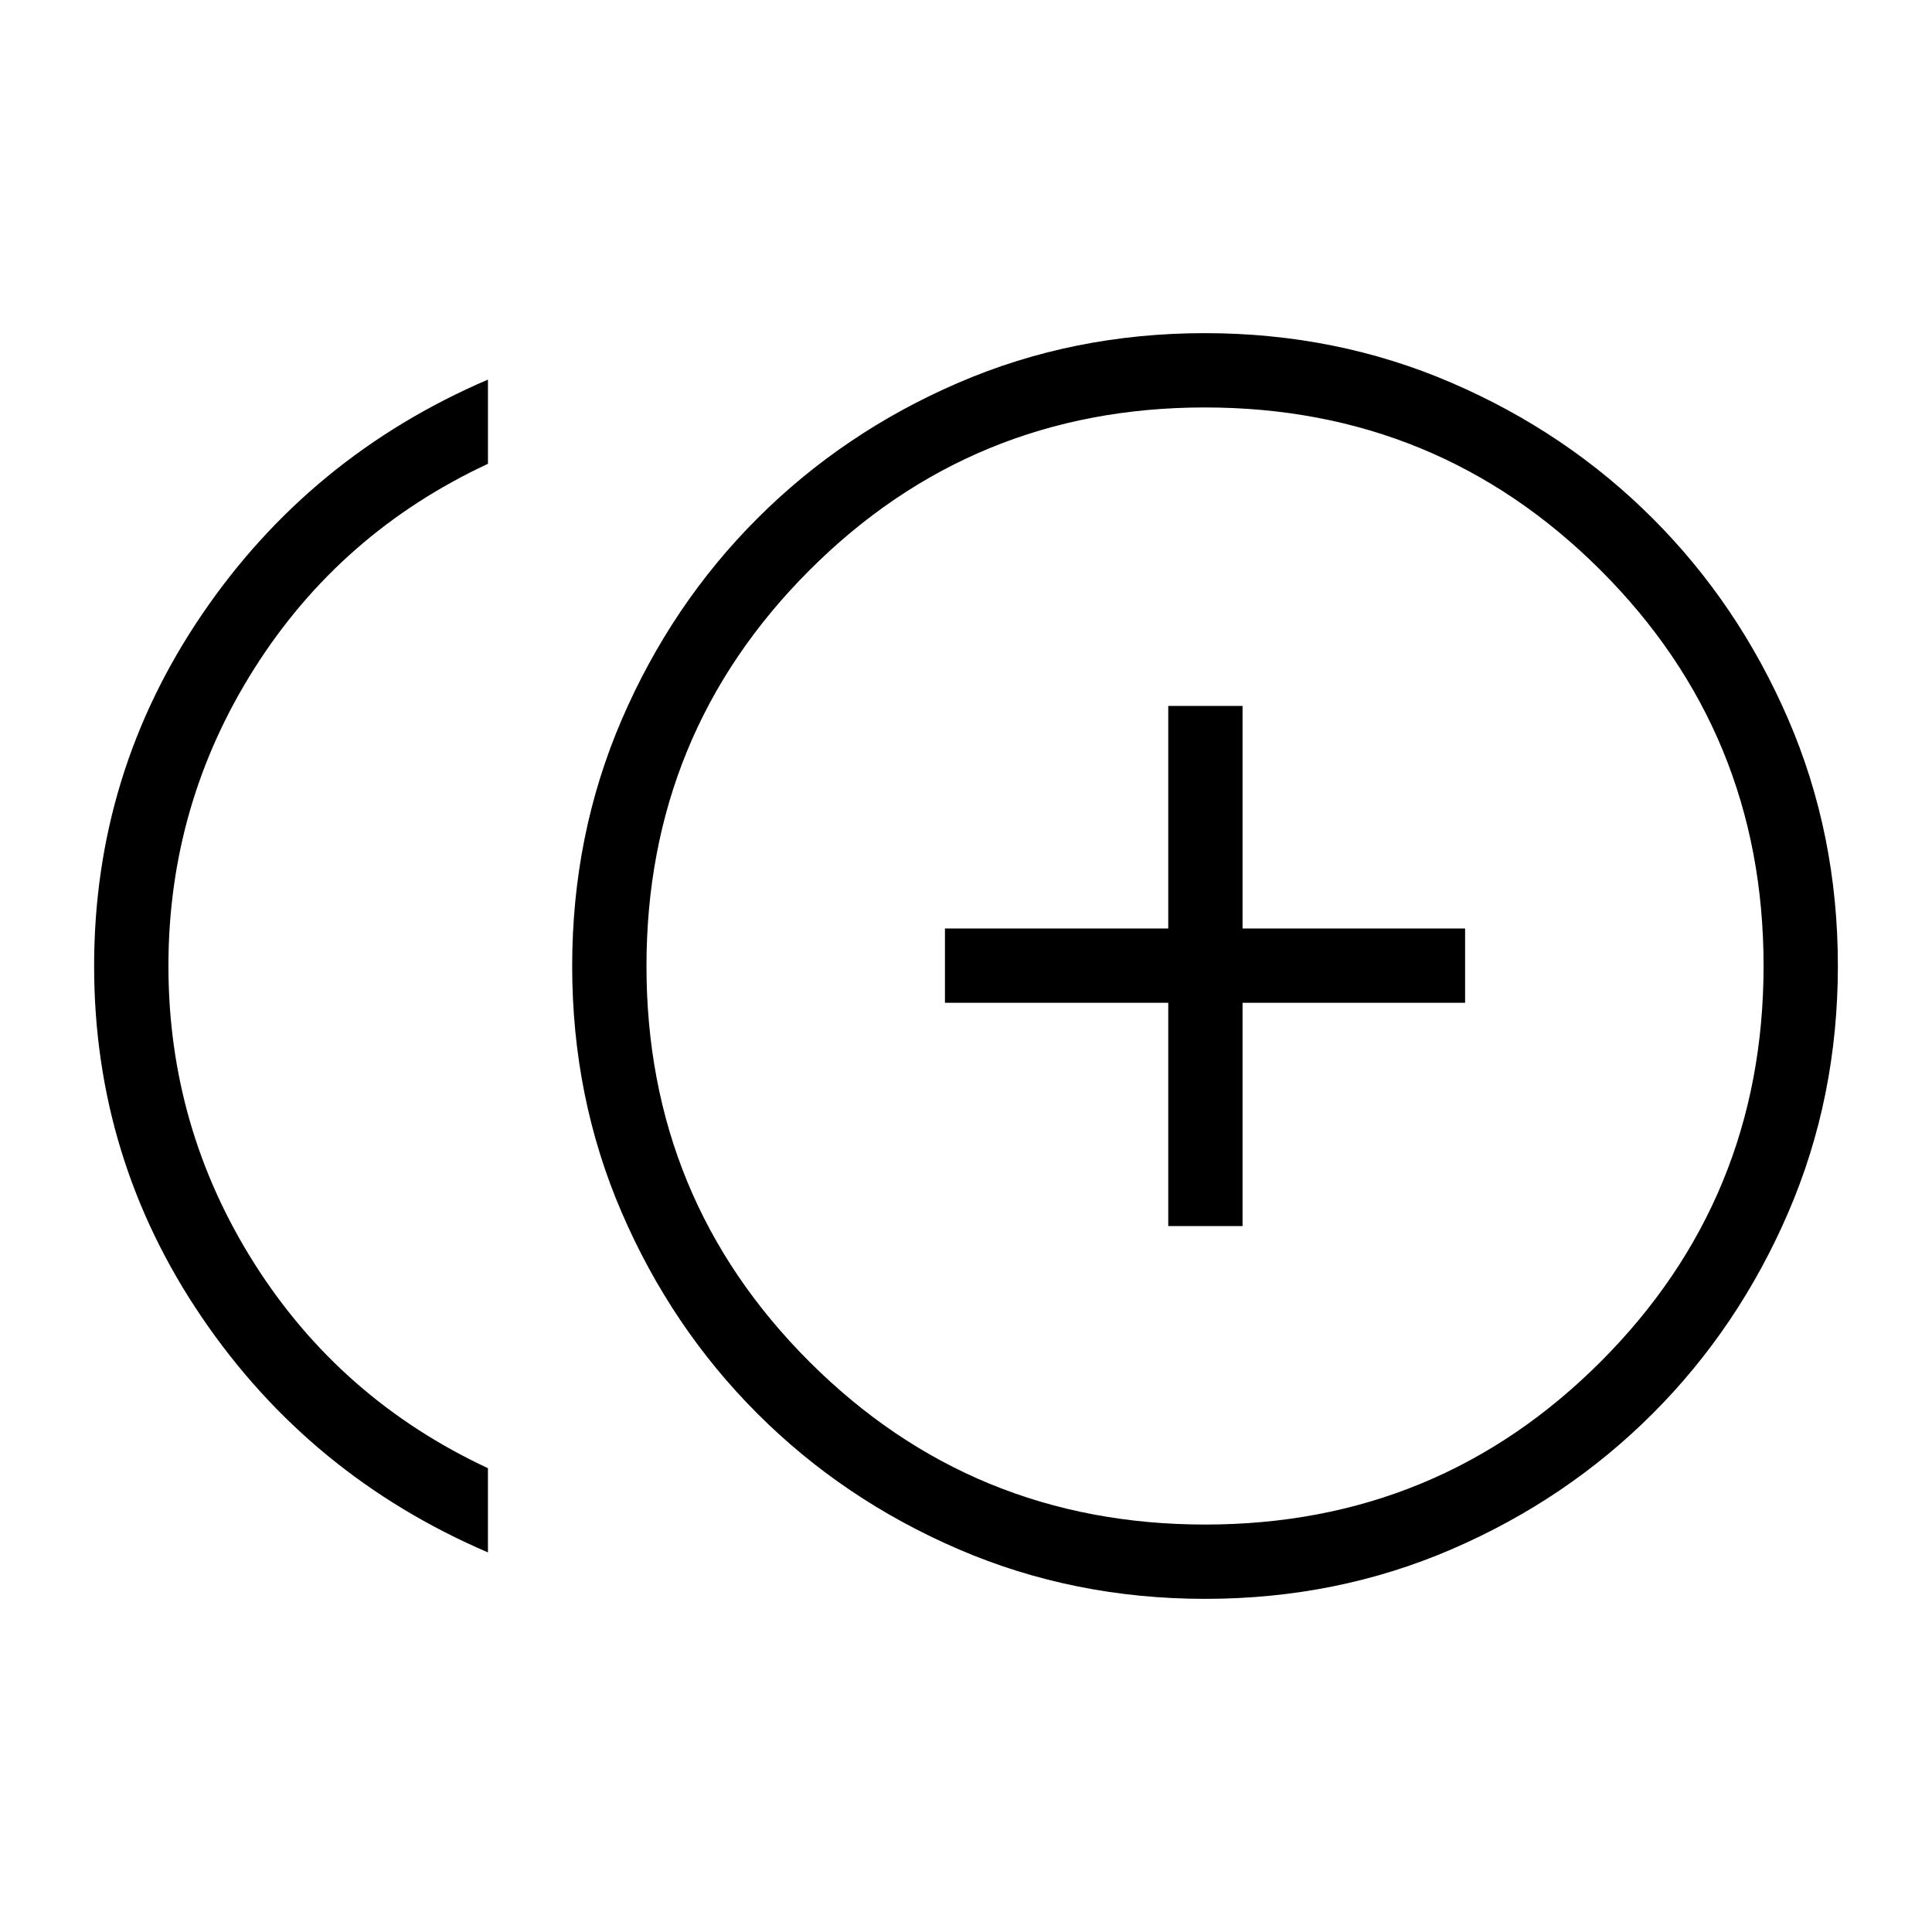 <svg xmlns="http://www.w3.org/2000/svg" height="24" viewBox="0 -960 960 960" width="24"><path d="M580.5-350.77h36.92v-110.96H728v-36.92H617.42v-110.58H580.5v110.58H469.54v36.92H580.5v110.96ZM242.46-188.62q-88.58-38-142.13-116.76Q46.77-384.15 46.77-480q0-95.85 53.56-174.62 53.55-78.76 142.13-116.76v41.84q-73.35 34.2-116.06 101.68Q83.69-560.38 83.69-480q0 80.38 42.71 147.84 42.71 67.46 116.06 101.7v41.84Zm356.4 23.08q-65.4 0-122.61-24.67-57.21-24.67-99.9-67.37-42.7-42.69-67.37-99.81-24.67-57.11-24.67-122.52 0-65.4 24.67-122.61 24.67-57.21 67.37-99.9 42.69-42.7 99.81-67.37 57.11-24.67 122.52-24.67 65.4 0 122.61 24.67 57.21 24.67 99.9 67.37 42.69 42.69 67.37 99.81 24.67 57.11 24.67 122.52 0 65.4-24.67 122.61-24.68 57.21-67.37 99.9-42.69 42.7-99.81 67.37-57.11 24.67-122.52 24.67ZM598.77-480Zm.09 277.54q115.68 0 196.56-80.98 80.89-80.97 80.89-196.65t-80.98-196.56q-80.97-80.89-196.65-80.89t-196.56 80.98q-80.89 80.97-80.89 196.65t80.97 196.56q80.98 80.89 196.66 80.89Z"/></svg>